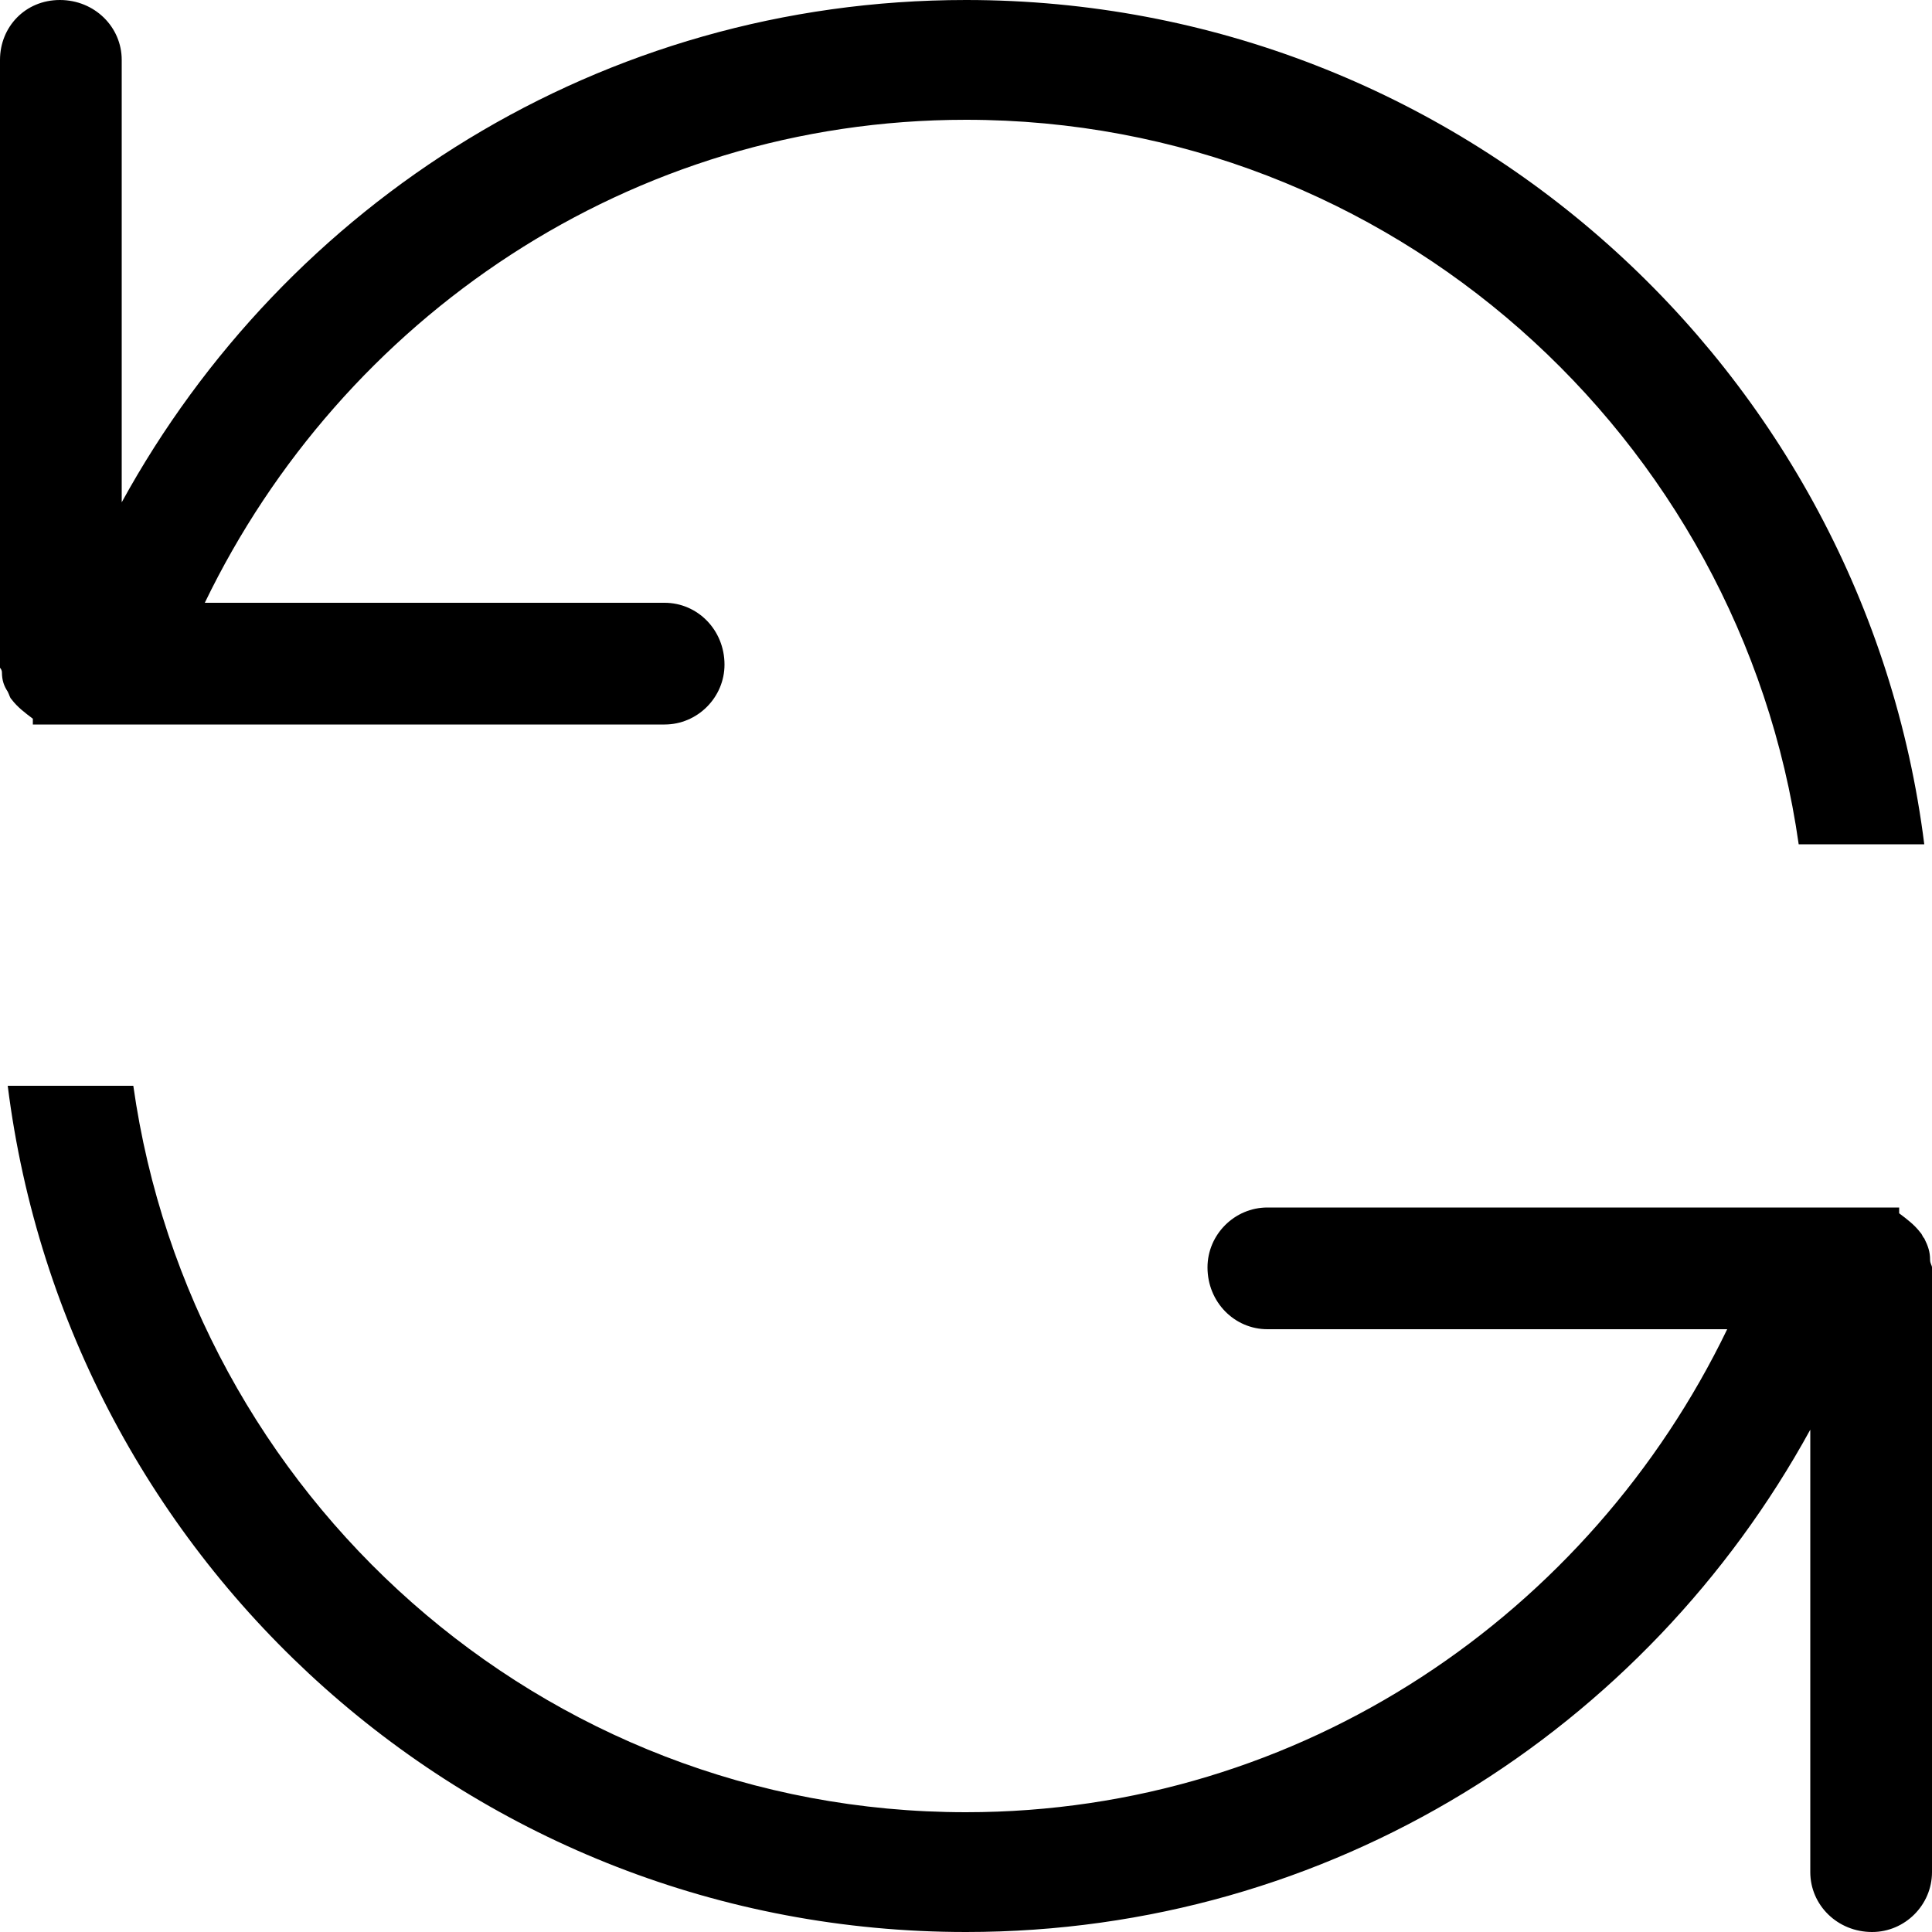 <?xml version="1.0" encoding="utf-8"?>
<!-- Generated by IcoMoon.io -->
<!DOCTYPE svg PUBLIC "-//W3C//DTD SVG 1.1//EN" "http://www.w3.org/Graphics/SVG/1.1/DTD/svg11.dtd">
<svg version="1.1" xmlns="http://www.w3.org/2000/svg" xmlns:xlink="http://www.w3.org/1999/xlink" width="100" height="100" viewBox="0 0 100 100">
<path d="M1.7 37.2c0 0.1 0 0.2 0 0.3h32.7c1.7 0 3.1-1.4 3.1-3.1 0-1.8-1.4-3.2-3.1-3.2h-23.8c7.1-14.7 22-25 39.4-25 22 0 40.1 16.4 43.1 37.5h6.5c-3.1-24.6-24.1-43.7-49.6-43.7-18.9 0-35.2 10.5-43.7 26v-22.9c0-1.7-1.4-3.1-3.2-3.1s-3.1 1.4-3.1 3.1v31c0 0.1-0.1 0.2-0.1 0.3s0.2 0.2 0.2 0.4c0 0.4 0.1 0.7 0.3 1 0.1 0.2 0.1 0.3 0.2 0.4 0.3 0.4 0.7 0.7 1.1 1zM99.9 65.2c0-0.4-0.1-0.7-0.3-1.1-0.1-0.1-0.1-0.2-0.2-0.3-0.3-0.4-0.7-0.7-1.1-1 0-0.1 0-0.2 0-0.3h-6.6c0 0 0 0 0 0h-26.1c-1.7 0-3.1 1.4-3.1 3.1 0 1.8 1.4 3.2 3.1 3.2h23.8c-7.1 14.7-22 25-39.4 25-22 0-40.1-16.4-43.1-37.6h-6.5c3.1 24.7 24.1 43.8 49.6 43.8 18.9 0 35.2-10.5 43.7-26v22.9c0 1.7 1.4 3.1 3.2 3.1 1.7 0 3.1-1.4 3.1-3.1v-31c0-0.1 0-0.2 0-0.3s-0.1-0.2-0.1-0.4z"></path>
</svg>
